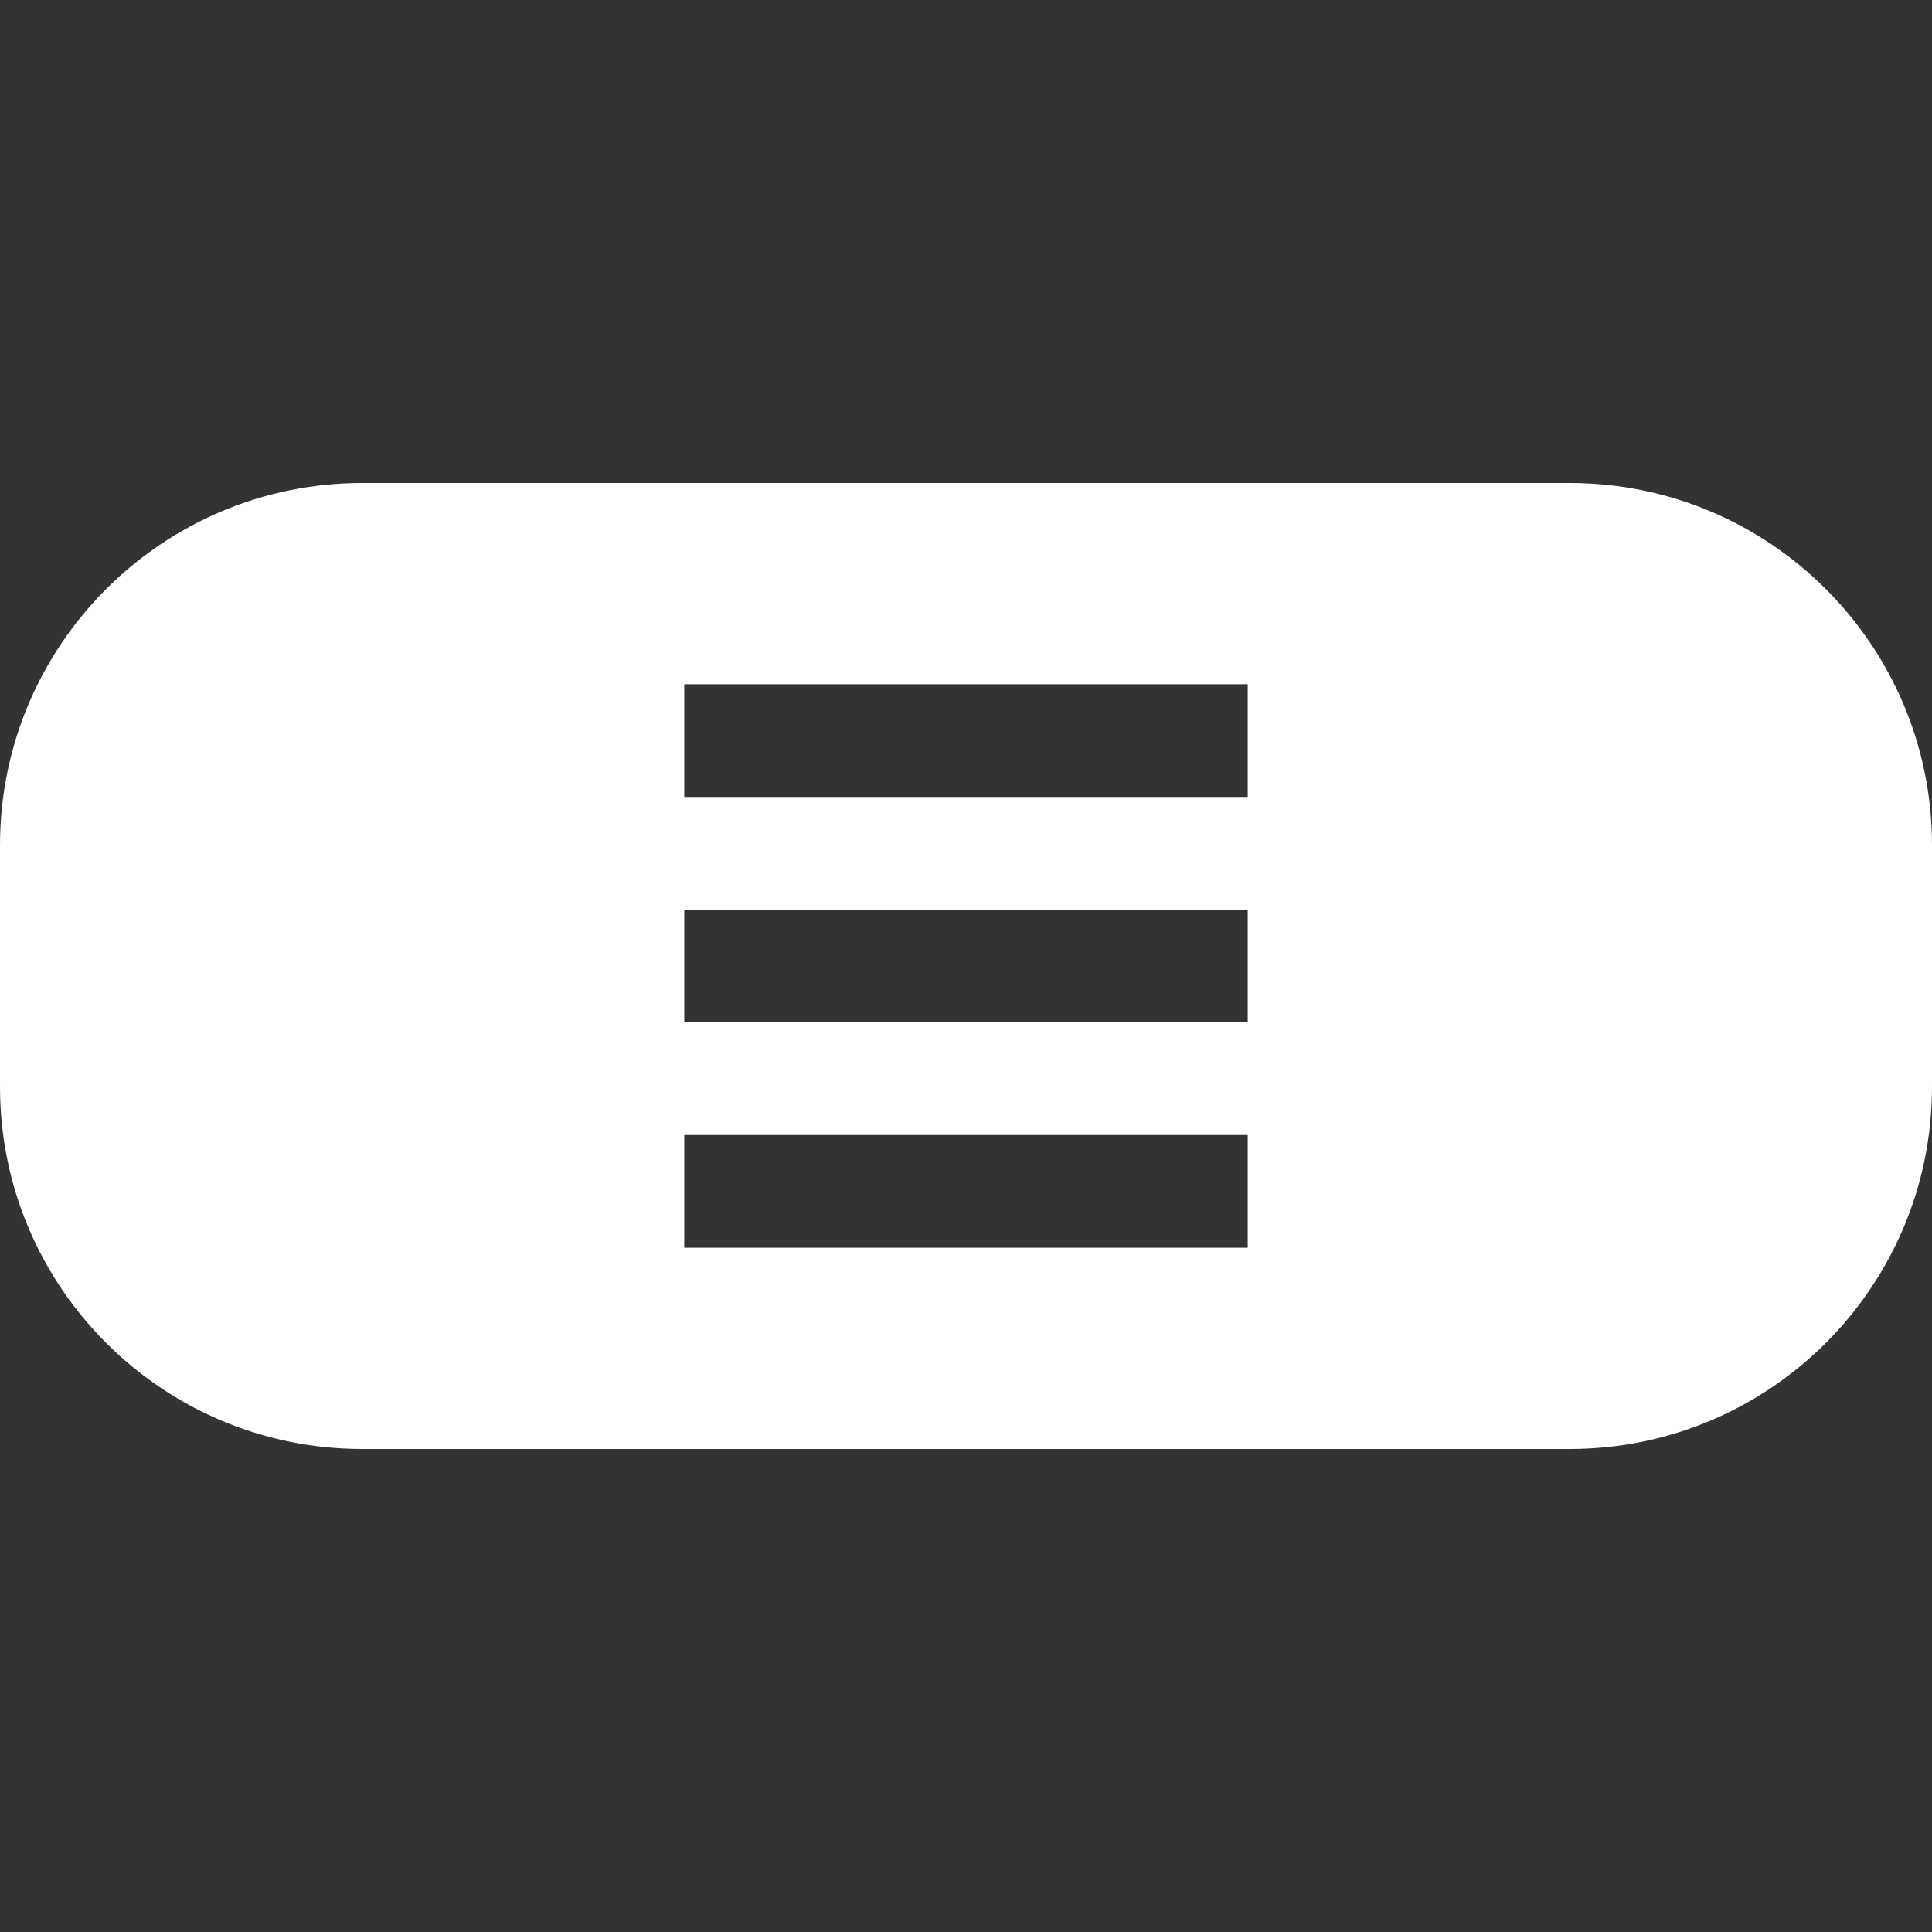 <svg width="64" height="64" viewBox="0 0 64 64" fill="none" xmlns="http://www.w3.org/2000/svg">
<rect x="0" y="0" width="64" height="64" fill="#333333" stroke="none"/>
<path fill-rule="evenodd" clip-rule="evenodd" d="M12 16C5.373 16 0 21.373 0 28V36C0 42.627 5.373 48 12 48H52C58.627 48 64 42.627 64 36V28C64 21.373 58.627 16 52 16H12ZM41.333 22.667H22.667V26.4H41.333V22.667ZM22.667 37.6H41.333V41.333H22.667V37.6ZM41.333 30.133H22.667V33.867H41.333V30.133Z" fill="white"/>
</svg>
